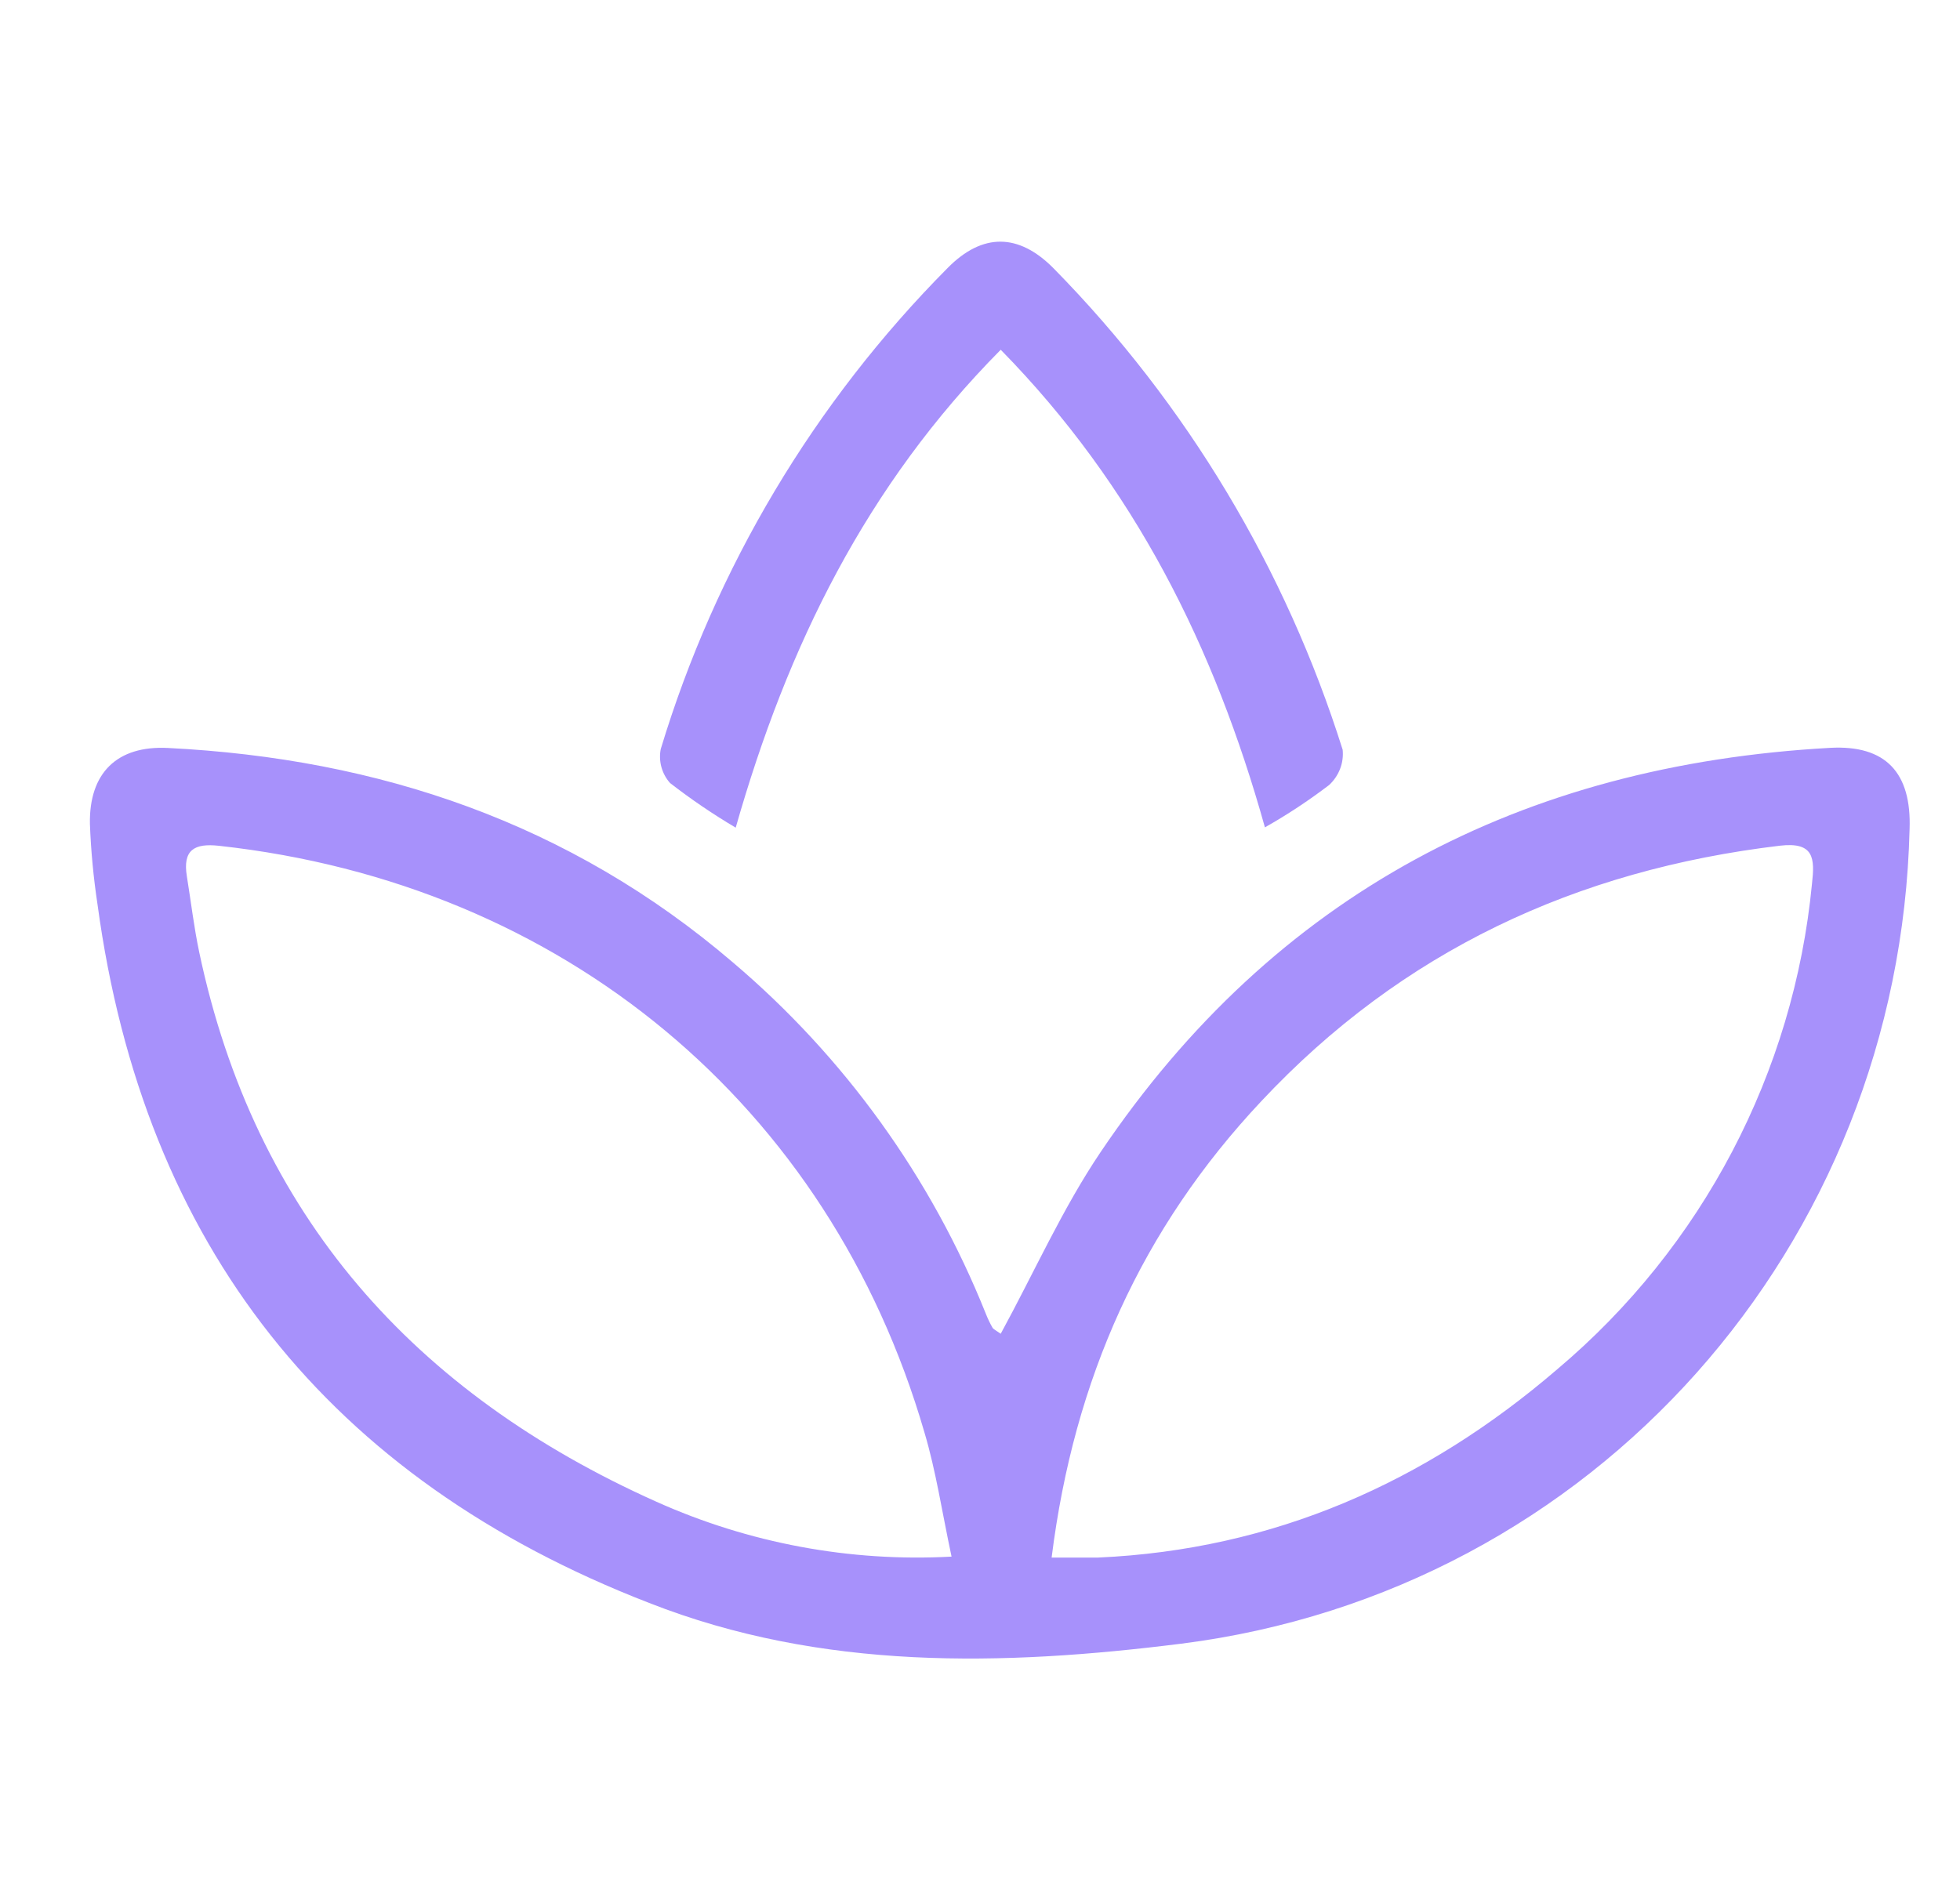 <svg width="33" height="32" viewBox="0 0 33 32" fill="none" xmlns="http://www.w3.org/2000/svg">
<path d="M16.849 22.461C17.42 21.412 17.891 20.349 18.533 19.398C21.461 15.056 25.619 12.882 30.814 12.594C31.747 12.543 32.186 13.01 32.151 13.965C31.982 20.971 26.846 26.797 19.891 27.68C16.89 28.057 13.838 28.137 10.929 26.994C5.537 24.905 2.421 20.976 1.642 15.232C1.574 14.782 1.531 14.33 1.514 13.876C1.498 13.017 1.971 12.553 2.826 12.596C6.382 12.774 9.596 13.86 12.337 16.205C14.218 17.8 15.681 19.831 16.597 22.121C16.63 22.205 16.669 22.287 16.714 22.365C16.737 22.39 16.785 22.416 16.849 22.461ZM16.021 26.214C15.857 25.444 15.758 24.77 15.564 24.121C13.964 18.608 9.475 14.88 3.69 14.244C3.267 14.196 3.075 14.317 3.146 14.756C3.217 15.195 3.265 15.611 3.354 16.034C4.289 20.468 6.977 23.465 11.05 25.289C12.609 25.989 14.314 26.307 16.021 26.214ZM17.706 26.23C18.04 26.23 18.264 26.23 18.488 26.23C21.443 26.098 24.001 24.966 26.218 23.06C28.662 21 30.202 18.064 30.508 14.882C30.556 14.459 30.547 14.173 29.966 14.242C26.538 14.651 23.605 16.015 21.235 18.546C19.226 20.685 18.083 23.218 17.706 26.23Z" fill="#A791FB"/>
<path d="M21.297 13.933C20.449 10.898 19.102 8.187 16.849 5.89C14.586 8.175 13.258 10.879 12.387 13.938C12.003 13.711 11.633 13.459 11.281 13.186C11.213 13.109 11.163 13.017 11.136 12.918C11.109 12.819 11.105 12.715 11.125 12.614C12.049 9.559 13.708 6.777 15.957 4.511C16.542 3.919 17.153 3.922 17.745 4.525C19.982 6.804 21.647 9.58 22.606 12.626C22.617 12.736 22.602 12.847 22.562 12.95C22.522 13.053 22.459 13.145 22.378 13.22C22.034 13.482 21.673 13.721 21.297 13.933Z" fill="#A791FB"/>
</svg>
